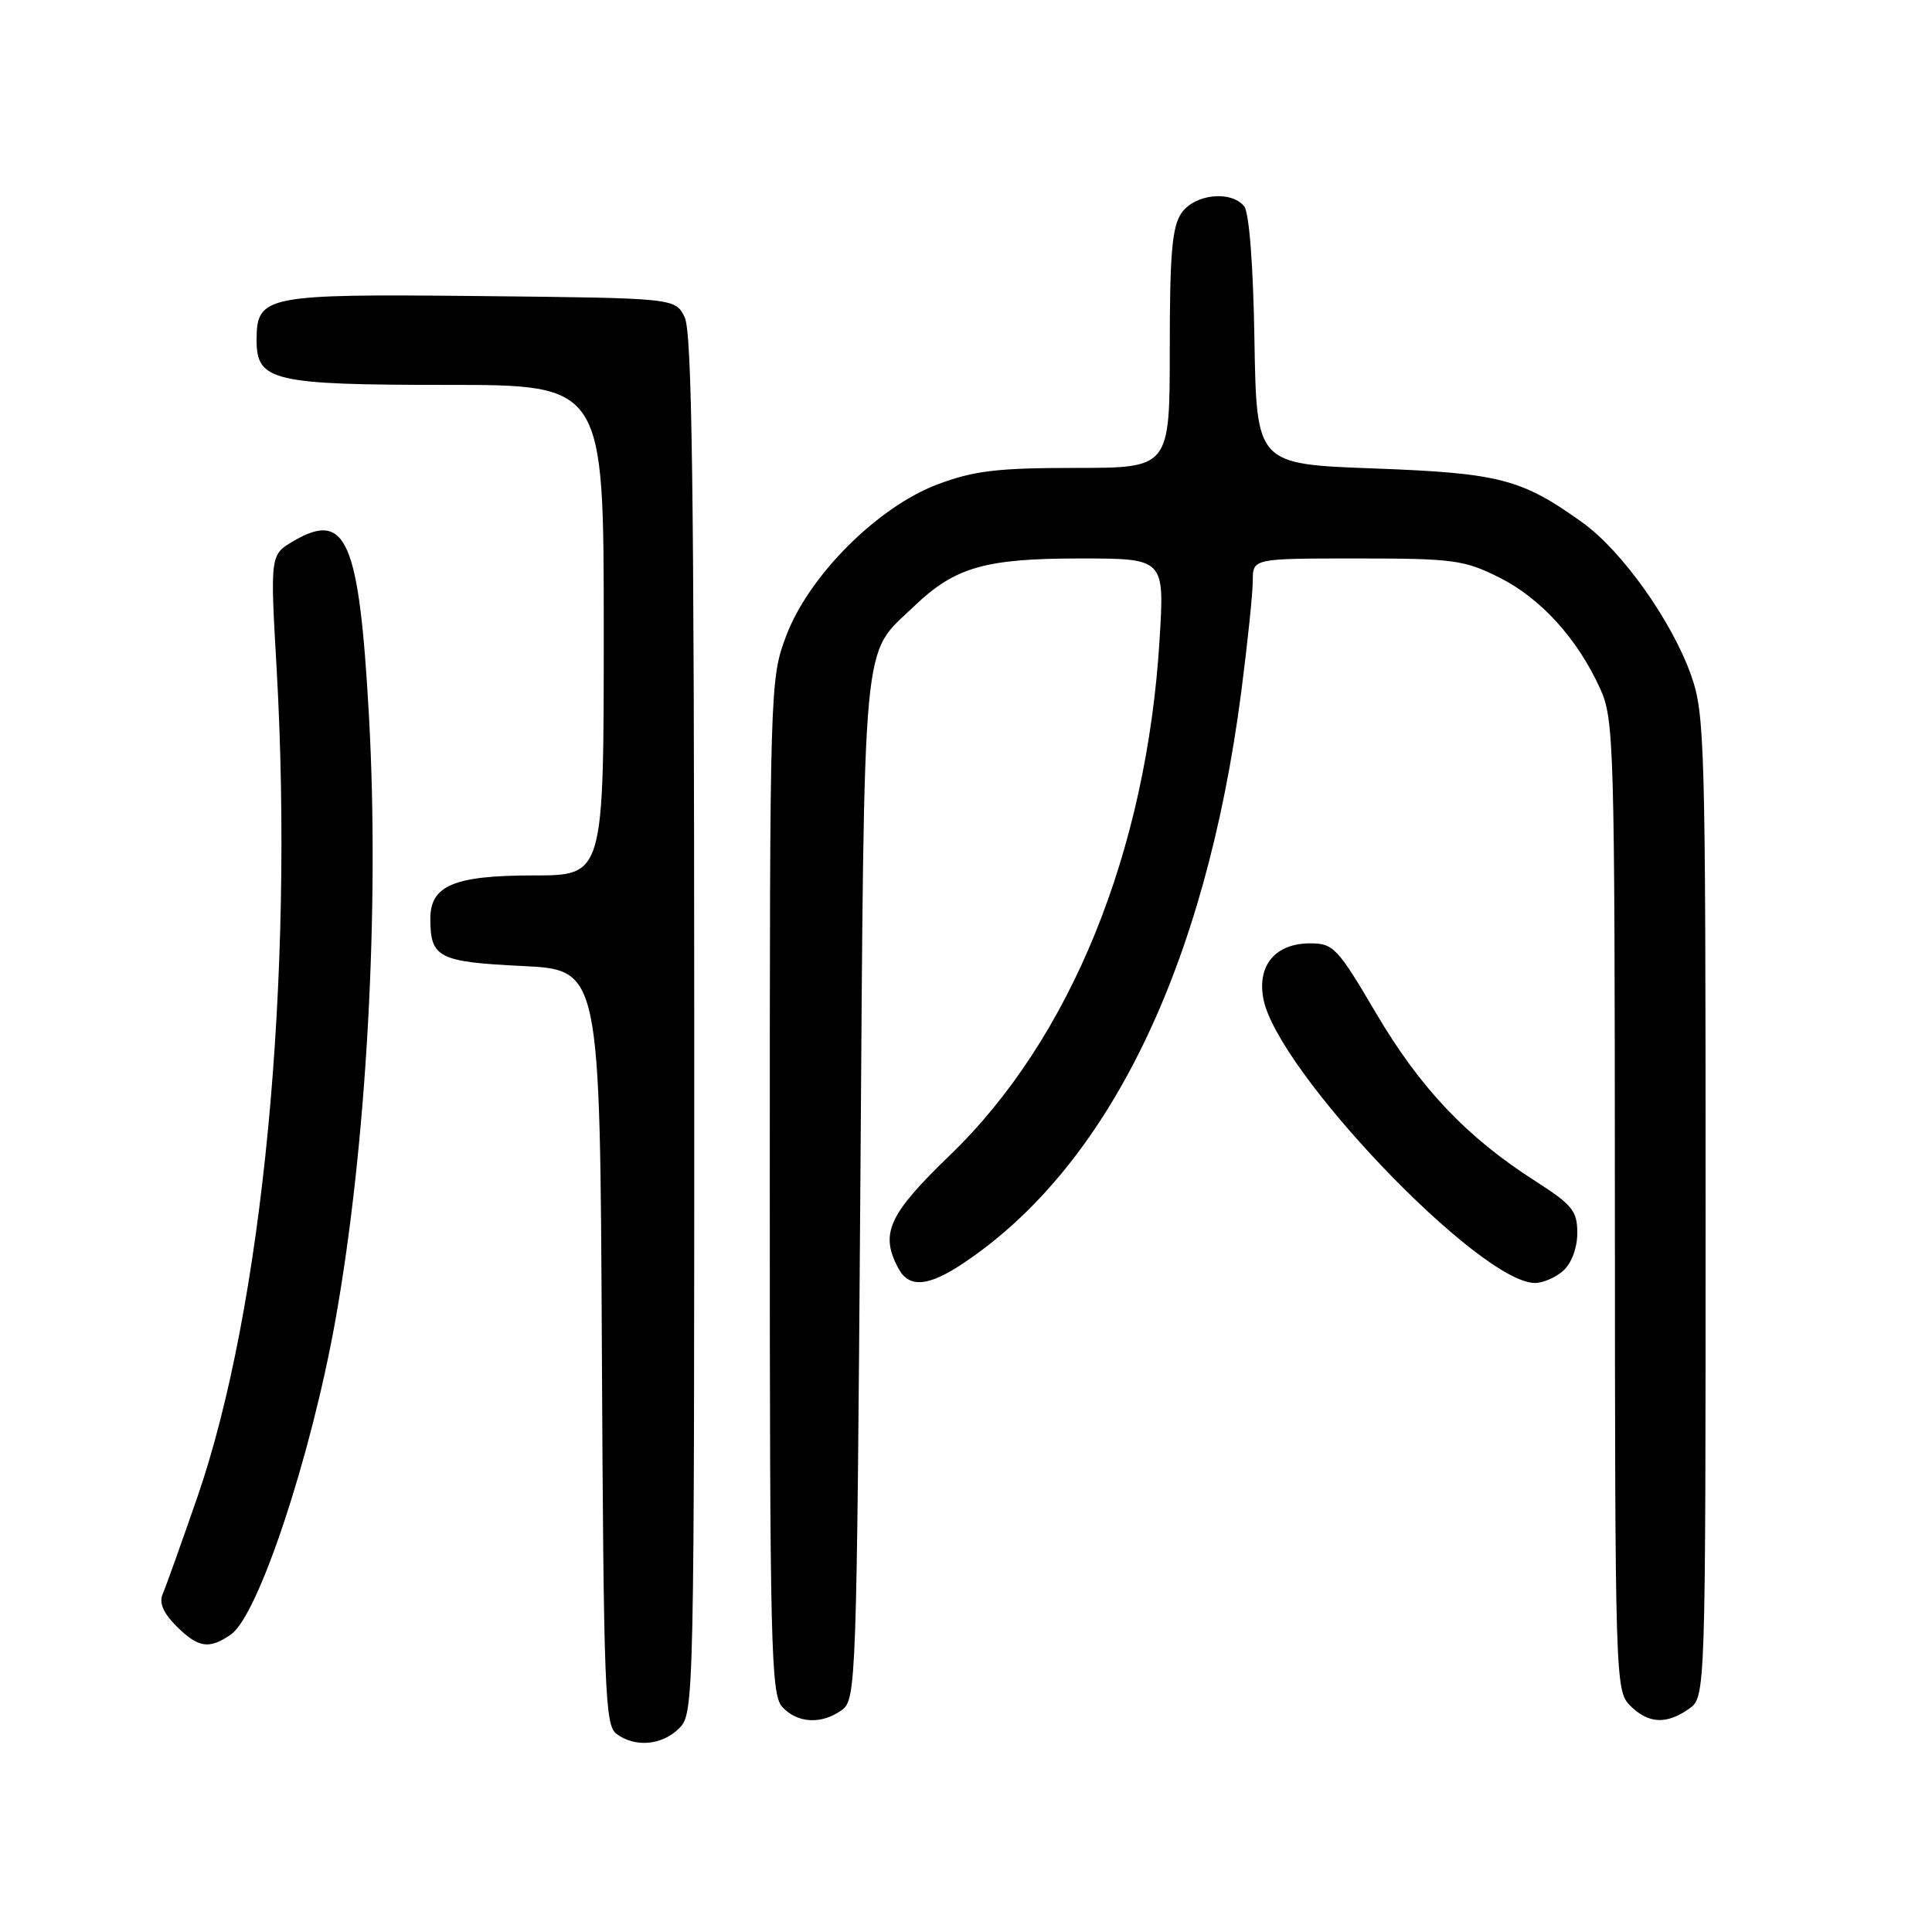 <?xml version="1.0" encoding="UTF-8" standalone="no"?>
<!DOCTYPE svg PUBLIC "-//W3C//DTD SVG 1.1//EN" "http://www.w3.org/Graphics/SVG/1.1/DTD/svg11.dtd" >
<svg xmlns="http://www.w3.org/2000/svg" xmlns:xlink="http://www.w3.org/1999/xlink" version="1.1" viewBox="0 0 256 256">
 <g >
 <path fill="currentColor"
d=" M 90.00 229.00 C 91.97 227.03 92.00 225.68 91.99 135.75 C 91.97 64.21 91.70 43.96 90.71 42.00 C 89.44 39.50 89.44 39.50 63.57 39.23 C 35.04 38.94 34.00 39.14 34.00 45.10 C 34.00 50.49 36.19 51.00 59.22 51.00 C 80.00 51.00 80.00 51.00 80.00 83.50 C 80.00 116.00 80.00 116.00 70.72 116.00 C 60.14 116.00 56.99 117.33 57.02 121.81 C 57.04 126.91 58.13 127.46 69.21 128.00 C 79.50 128.50 79.50 128.50 79.75 178.50 C 79.98 224.09 80.15 228.61 81.69 229.75 C 84.18 231.59 87.73 231.27 90.00 229.00 Z  M 111.56 226.58 C 113.44 225.21 113.52 223.02 114.00 157.33 C 114.55 82.27 114.11 87.07 121.16 80.30 C 126.54 75.15 130.53 74.00 143.12 74.00 C 154.31 74.00 154.31 74.00 153.65 84.75 C 151.94 112.86 141.85 137.67 125.86 153.08 C 117.72 160.93 116.57 163.46 119.04 168.07 C 120.44 170.69 122.98 170.50 127.61 167.41 C 146.85 154.58 159.73 128.12 164.47 91.70 C 165.31 85.21 166.00 78.57 166.00 76.95 C 166.00 74.00 166.00 74.00 179.80 74.00 C 192.54 74.00 194.00 74.19 198.64 76.51 C 204.14 79.25 209.02 84.62 212.03 91.25 C 213.87 95.30 213.96 98.47 213.98 159.75 C 214.00 222.65 214.04 224.04 216.00 226.00 C 218.40 228.40 220.79 228.54 223.78 226.44 C 226.00 224.89 226.00 224.89 226.00 159.92 C 226.00 98.50 225.90 94.65 224.09 89.51 C 221.57 82.35 214.94 73.01 209.70 69.25 C 201.60 63.44 198.73 62.69 182.00 62.07 C 166.50 61.50 166.50 61.50 166.22 45.07 C 166.06 35.03 165.52 28.13 164.85 27.32 C 163.09 25.20 158.31 25.71 156.56 28.22 C 155.31 30.01 155.00 33.56 155.00 46.22 C 155.00 62.00 155.00 62.00 142.54 62.00 C 132.21 62.00 129.08 62.37 124.29 64.16 C 116.30 67.15 107.15 76.30 104.16 84.29 C 102.02 90.01 102.00 90.84 102.00 157.21 C 102.00 218.27 102.15 224.51 103.65 226.17 C 105.64 228.36 108.89 228.53 111.56 226.58 Z  M 30.63 216.55 C 34.23 214.02 41.20 193.05 44.43 175.00 C 48.58 151.85 50.32 120.37 48.88 94.71 C 47.58 71.57 45.88 67.63 38.95 71.66 C 35.79 73.50 35.79 73.50 36.65 88.50 C 38.99 129.75 34.82 173.37 26.11 198.50 C 24.01 204.55 21.97 210.27 21.56 211.21 C 21.05 212.37 21.62 213.71 23.36 215.46 C 26.28 218.37 27.72 218.59 30.63 216.55 Z  M 207.17 168.35 C 208.24 167.38 209.00 165.32 209.00 163.38 C 209.00 160.44 208.35 159.65 203.41 156.48 C 194.36 150.70 188.16 144.15 182.34 134.26 C 177.22 125.56 176.68 125.00 173.60 125.00 C 169.01 125.00 166.57 127.89 167.40 132.33 C 169.19 141.88 196.07 170.00 203.40 170.00 C 204.47 170.00 206.17 169.26 207.17 168.35 Z "/>
</g>
</svg>